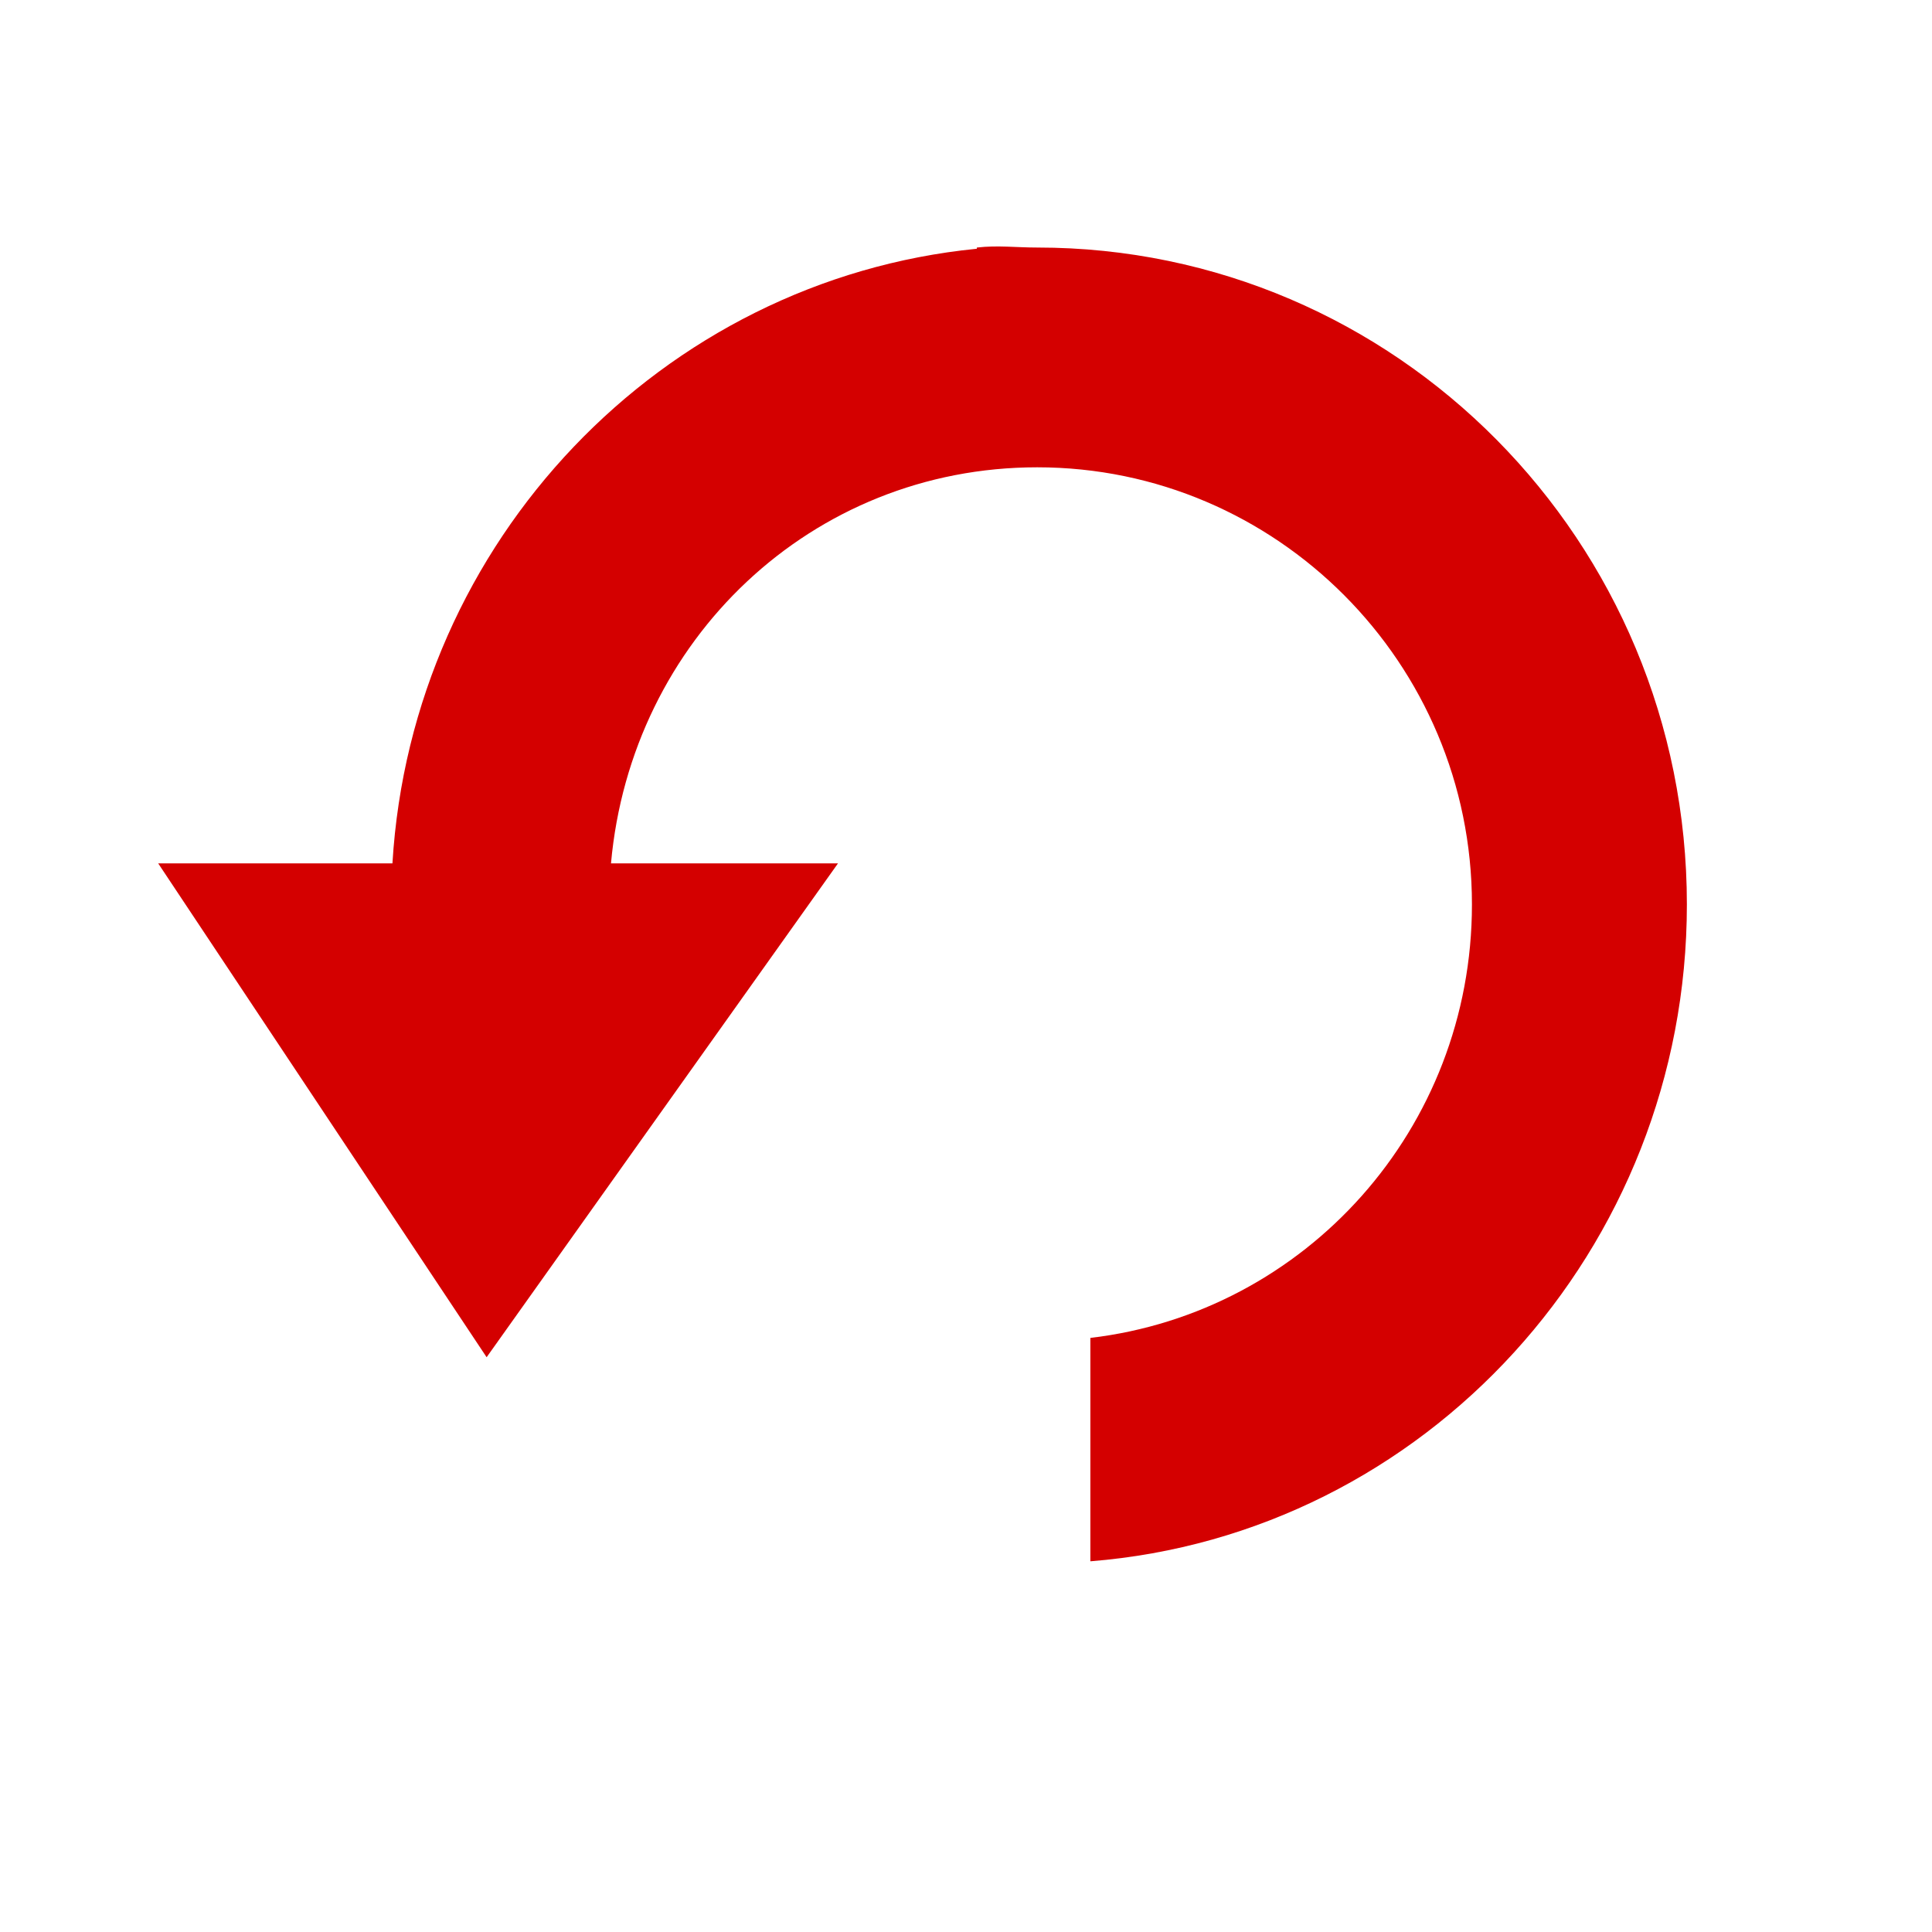 <?xml version="1.0" encoding="UTF-8"?>
<svg width="16" height="16" version="1.1" xmlns="http://www.w3.org/2000/svg">
 <path d="m8.09 2.06c-2.61 0.258-4.68 2.42-4.84 5.09h-1.94l2.72 4.09 2.91-4.09h-1.88c0.166-1.85 1.66-3.28 3.53-3.28 1.98 0 3.6 1.62 3.6 3.62 0 1.86-1.38 3.38-3.16 3.59v1.85c2.77-0.22 4.94-2.58 4.94-5.44 0-3.01-2.41-5.44-5.38-5.44-0.179 0-0.326-0.02-0.5 0z" fill="#d40000"/>
</svg>
